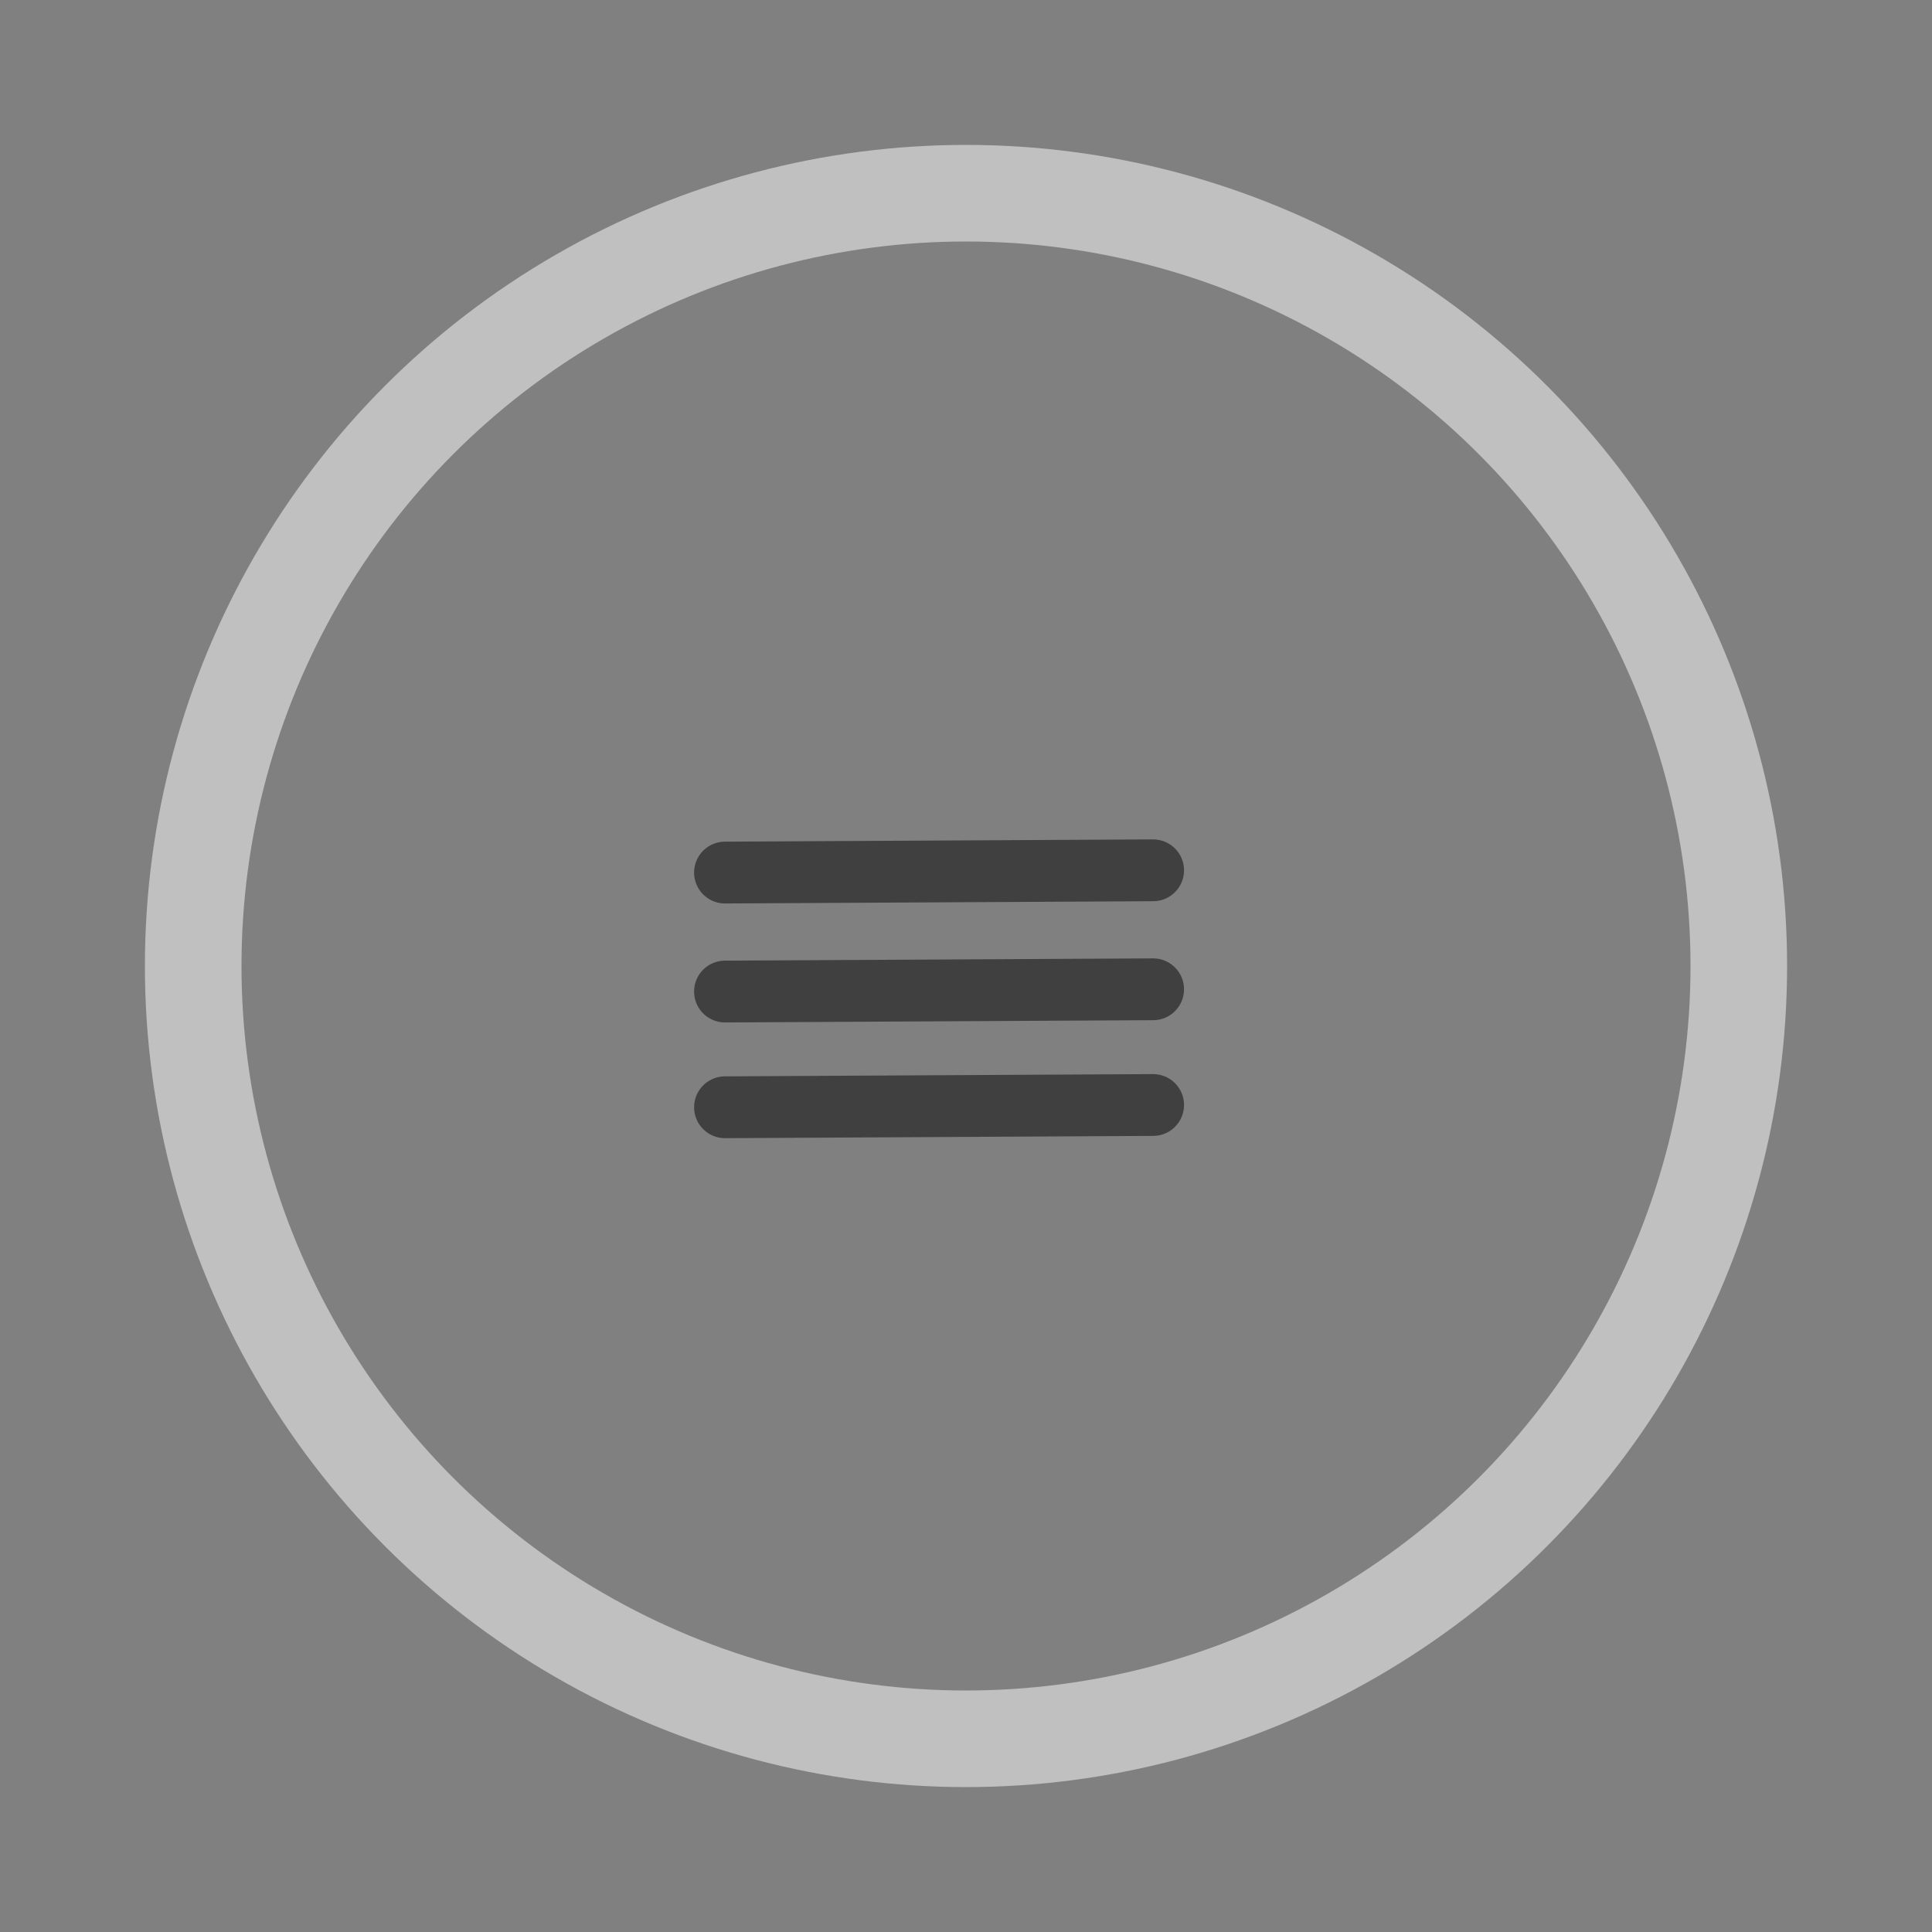 <?xml version="1.0" encoding="UTF-8" standalone="no"?>
<svg
   width="400"
   height="400"
   viewBox="0 0 400 400"
   version="1.1"
   id="svg6608"
   sodipodi:docname="bg.svg"
   inkscape:version="1.2.1 (9c6d41e410, 2022-07-14)"
   xmlns:inkscape="http://www.inkscape.org/namespaces/inkscape"
   xmlns:sodipodi="http://sodipodi.sourceforge.net/DTD/sodipodi-0.dtd"
   xmlns="http://www.w3.org/2000/svg"
   xmlns:svg="http://www.w3.org/2000/svg">
  <rect x="0" y="0" width="400" height="400" fill="#808080" stroke="none"/>
  <defs
     id="defs6612" />
  <sodipodi:namedview
     id="namedview6610"
     pagecolor="#ffffff"
     bordercolor="#666666"
     borderopacity="1.0"
     inkscape:showpageshadow="2"
     inkscape:pageopacity="0.0"
     inkscape:pagecheckerboard="0"
     inkscape:deskcolor="#d1d1d1"
     showgrid="false"
     inkscape:zoom="1.539725"
     inkscape:cx="-11.040933"
     inkscape:cy="201.65939"
     inkscape:window-width="1869"
     inkscape:window-height="1052"
     inkscape:window-x="51"
     inkscape:window-y="0"
     inkscape:window-maximized="1"
     inkscape:current-layer="svg6608" />
  <ellipse
     ry="160"
     rx="160"
     cy="200"
     cx="200"
     stroke-width="20"
     stroke="rgba(255, 255, 255, 0.5)"
     fill="none"
     id="ellipse6604" />
  <path
     style="fill:none;fill-opacity:0.5;stroke:#000000;stroke-width:12.795;stroke-linecap:round;stroke-linejoin:round;stroke-dasharray:none;stroke-opacity:0.5;paint-order:normal"
     d="m 150.103,180.656 88.639,-0.468 z"
     id="path7367" />
  <path
     style="fill:none;fill-opacity:0.5;stroke:#000000;stroke-width:12.795;stroke-linecap:round;stroke-linejoin:round;stroke-dasharray:none;stroke-opacity:0.5;paint-order:normal"
     d="m 150.103,229.247 88.639,-0.468 z"
     id="path7367-5" />
  <path
     style="fill:none;fill-opacity:0.5;stroke:#000000;stroke-width:12.795;stroke-linecap:round;stroke-linejoin:round;stroke-dasharray:none;stroke-opacity:0.5;paint-order:normal"
     d="m 150.103,205.29 88.639,-0.468 z"
     id="path7367-3" />
</svg>
